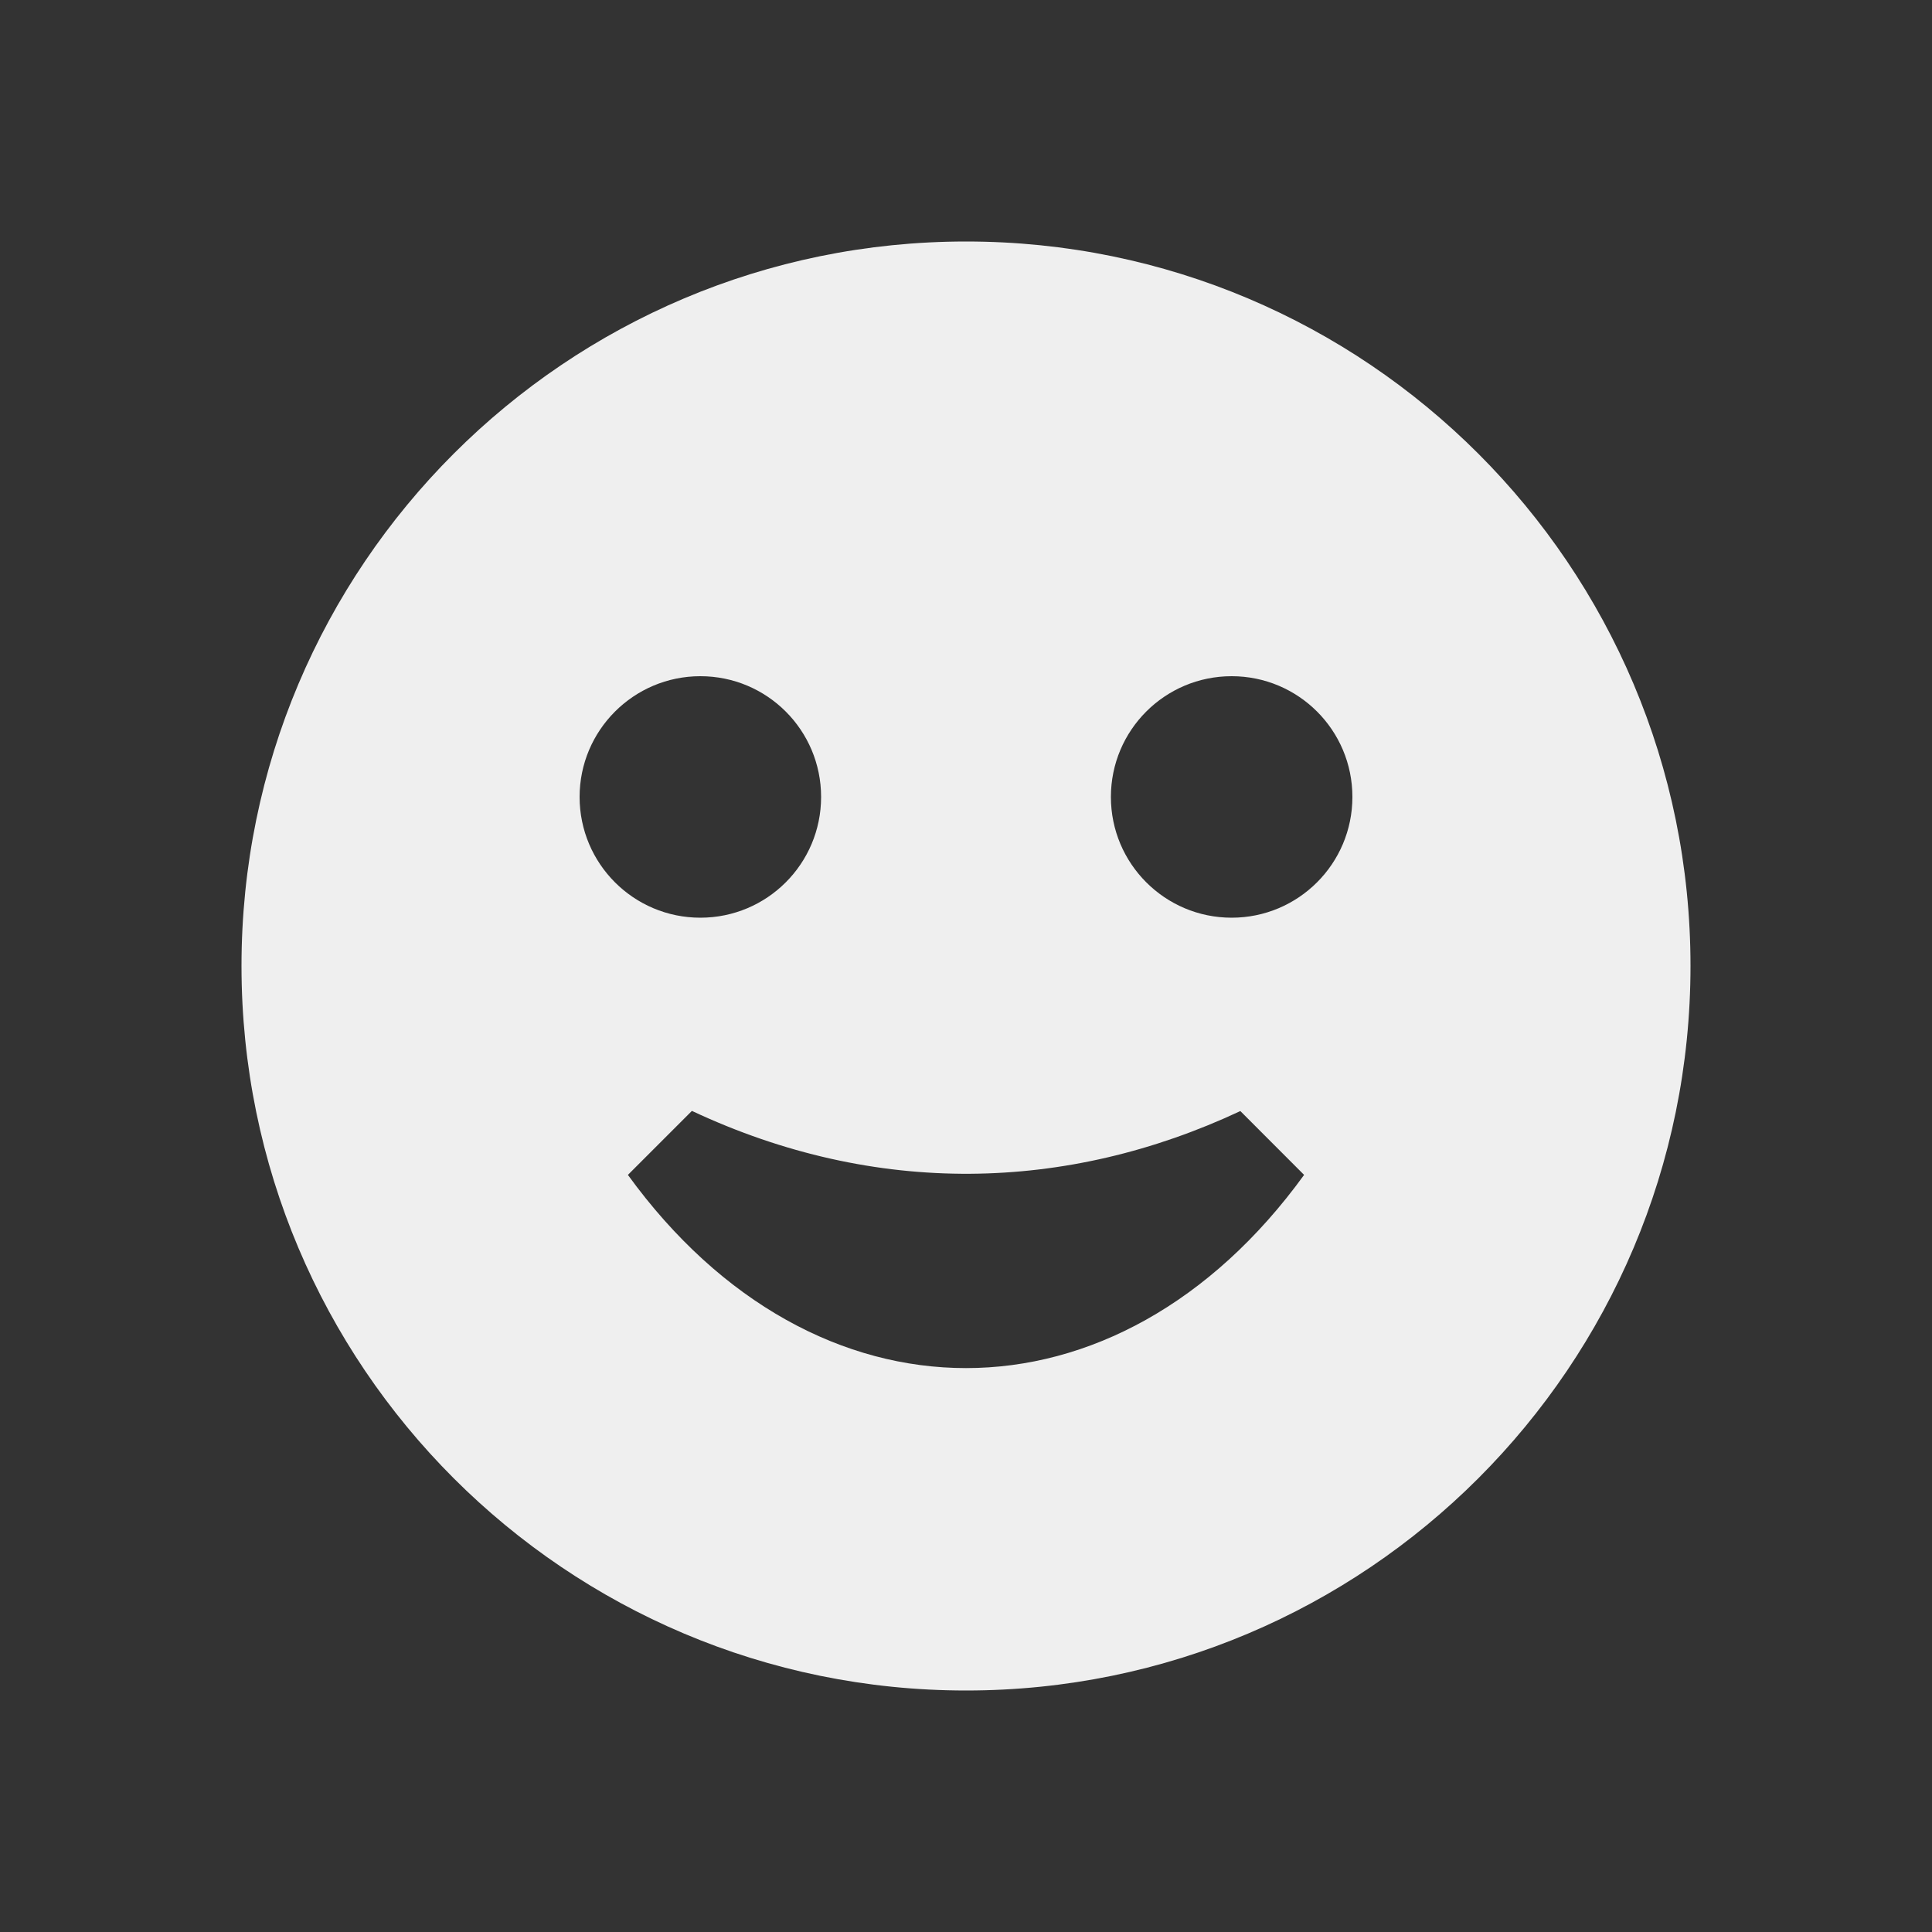 <svg width="24" height="24" viewBox="0 0 24 24" fill="none" xmlns="http://www.w3.org/2000/svg">
<rect x="0" y="0" width="24" height="24" fill="#333333" stroke="none"/>
<path d="M12.001 3C7.029 3 3 7.03 3 11.999C3 16.97 7.029 21 12.001 21C16.972 21 21 16.97 21 11.999C21 7.03 16.972 3 12.001 3ZM7.2 9.9C7.2 9.072 7.872 8.4 8.7 8.4C9.529 8.4 10.2 9.071 10.2 9.9C10.2 10.729 9.529 11.4 8.7 11.4C7.872 11.4 7.2 10.729 7.2 9.9ZM7.8 14.595L8.595 13.8C10.879 14.871 13.255 14.811 15.408 13.802L16.2 14.595C13.881 17.795 10.12 17.795 7.8 14.595ZM15.3 11.4C14.472 11.4 13.8 10.729 13.8 9.9C13.8 9.071 14.471 8.4 15.3 8.4C16.129 8.4 16.8 9.071 16.8 9.9C16.8 10.729 16.128 11.4 15.3 11.4Z" fill="#EFEFEF"/>
</svg>
